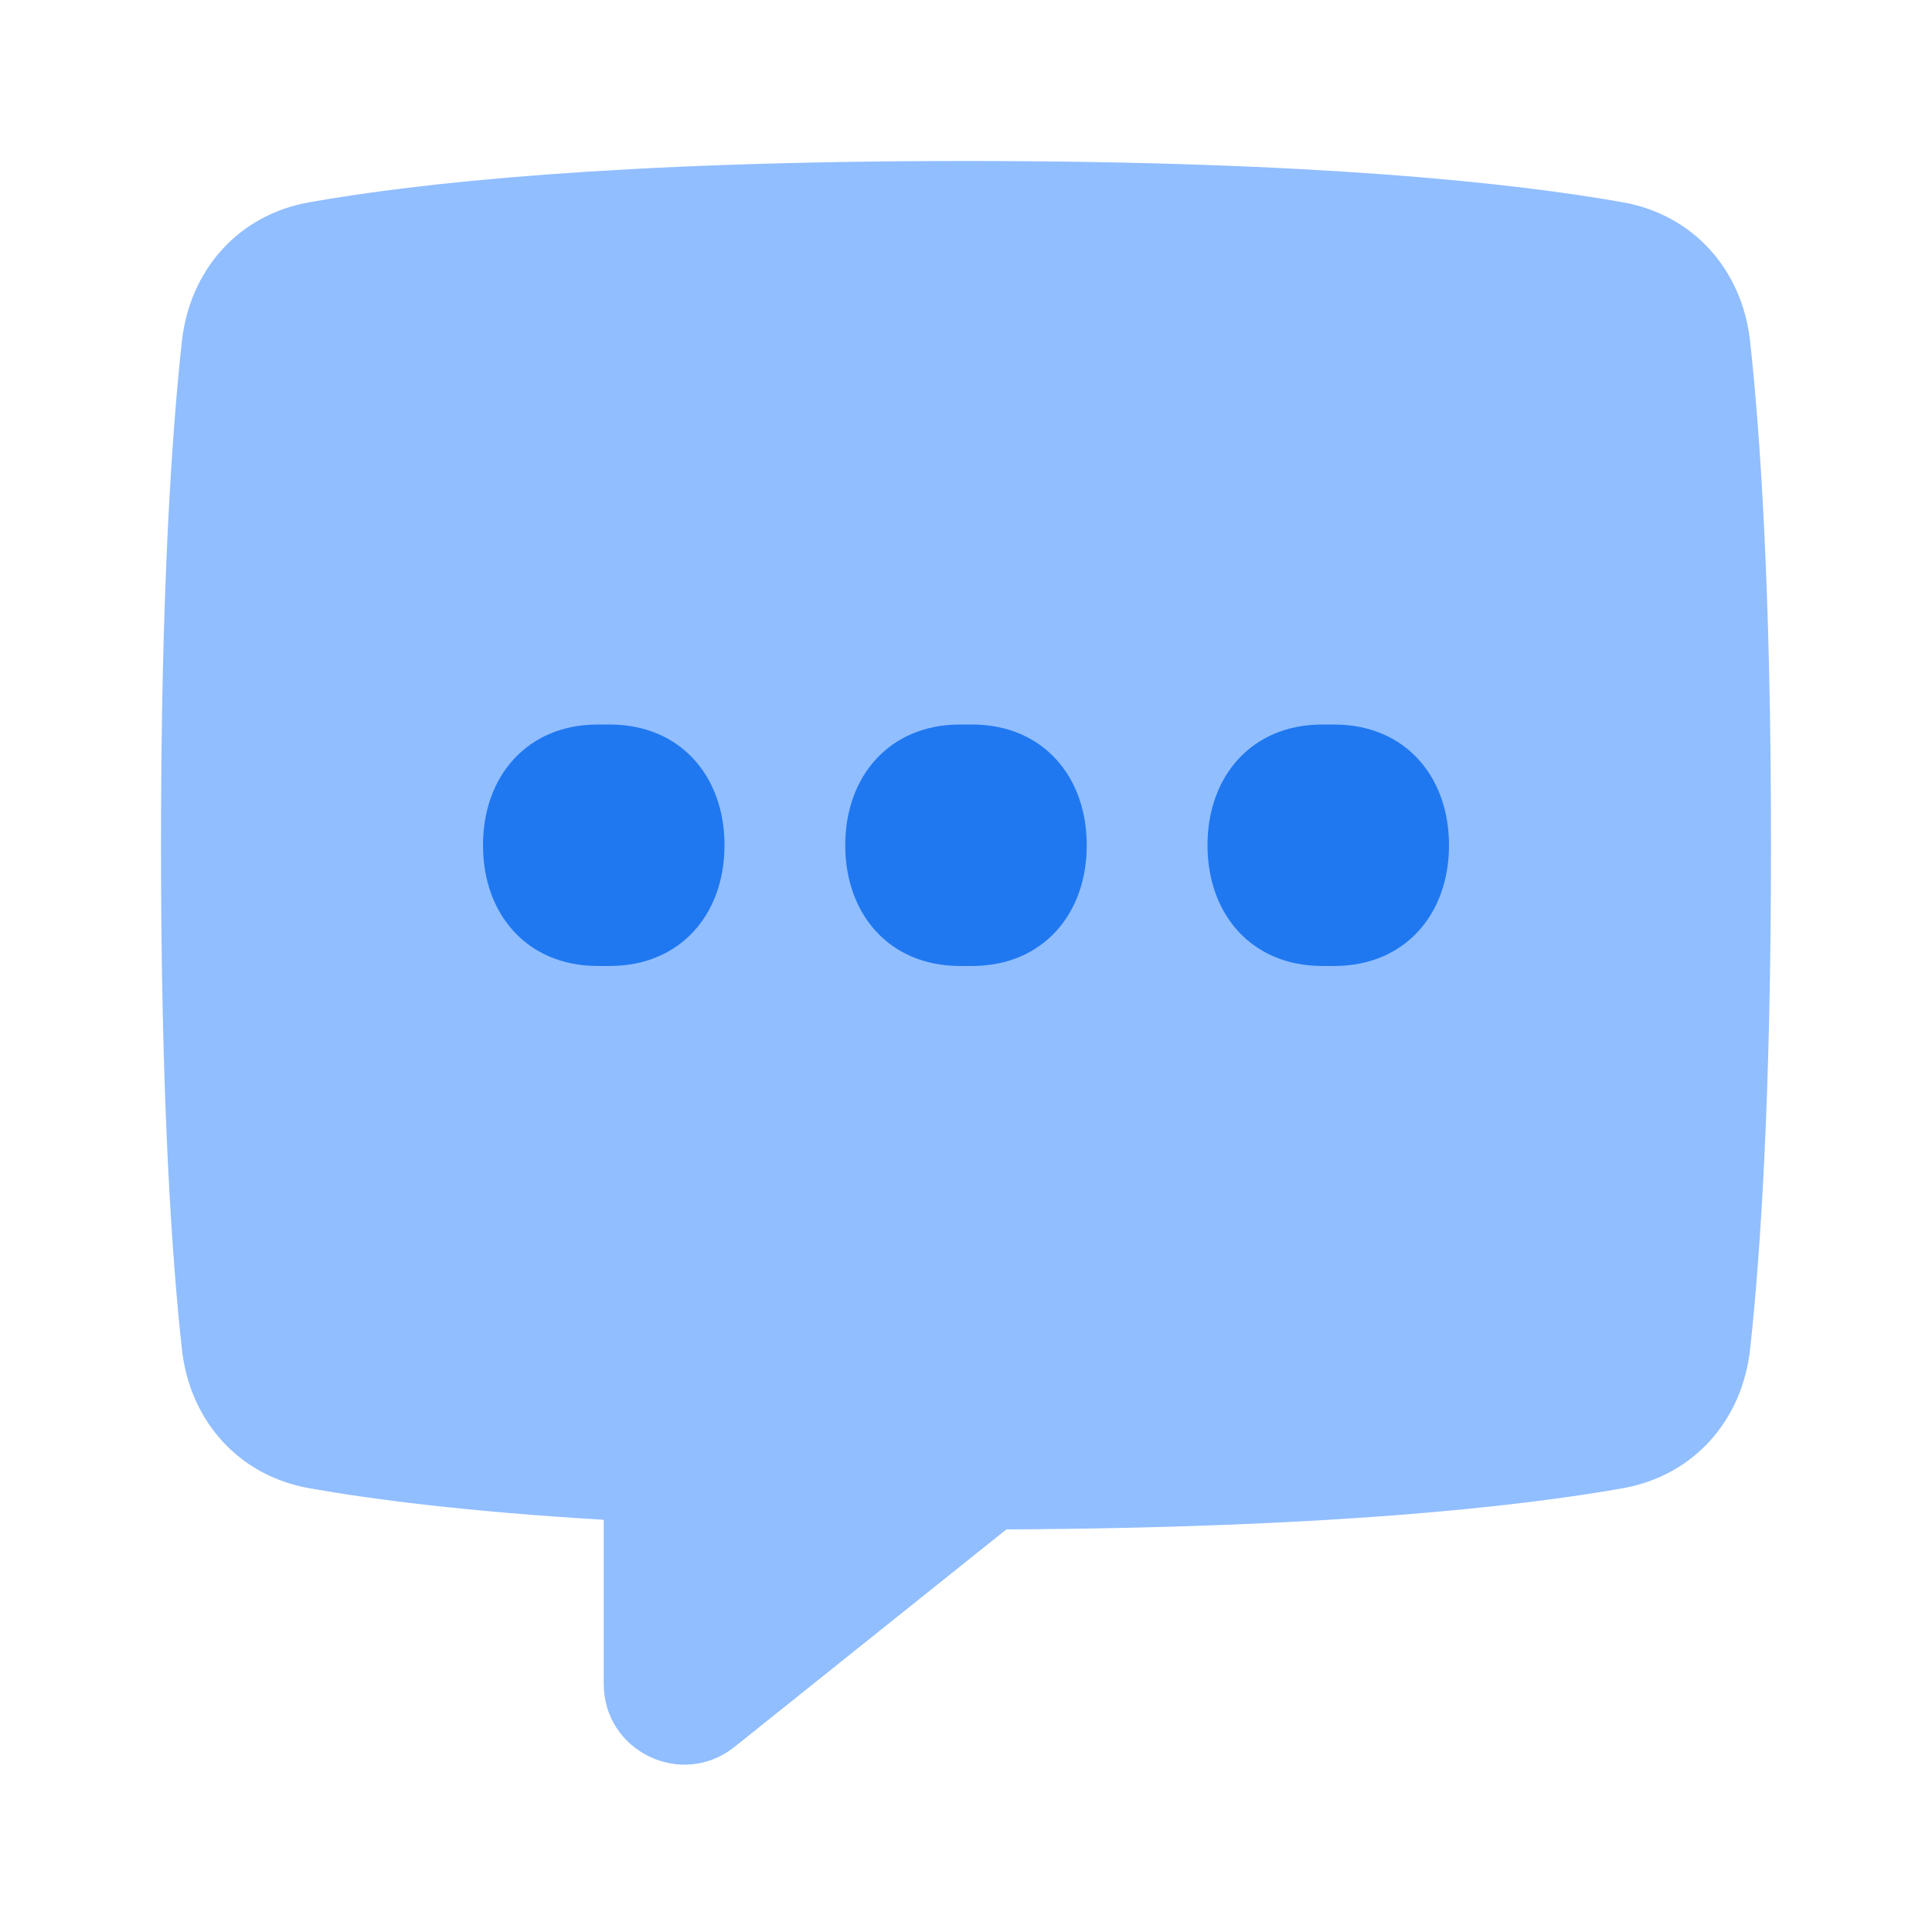 <svg viewBox="0 0 24 24" fill="none" xmlns="http://www.w3.org/2000/svg">




<g transform="matrix(0.5,0,0,0.5,0,0)"><path fill-rule="evenodd" clip-rule="evenodd" d="M7.68 5.026C5.923 5.338 4.714 6.707 4.519 8.481C4.268 10.772 4 14.692 4 21C4 27.308 4.268 31.228 4.519 33.519C4.714 35.293 5.923 36.662 7.68 36.974C9.242 37.252 11.588 37.555 15 37.759V41.839C15 43.516 16.94 44.448 18.249 43.401L25.003 37.998C33.062 37.957 37.752 37.43 40.32 36.974C42.077 36.662 43.286 35.293 43.481 33.519C43.732 31.228 44 27.308 44 21C44 14.692 43.732 10.772 43.481 8.481C43.286 6.707 42.077 5.338 40.32 5.026C37.647 4.551 32.676 4 24 4C15.324 4 10.353 4.551 7.68 5.026Z" fill="#91BEFF"></path><path d="M12 21C12 19.279 13.101 18.013 14.822 18.001C14.88 18 14.939 18 15 18C15.061 18 15.12 18 15.178 18.001C16.899 18.013 18 19.279 18 21V21V21C18 22.721 16.899 23.987 15.178 23.999C15.12 24 15.061 24 15 24C14.939 24 14.88 24 14.822 23.999C13.101 23.987 12 22.721 12 21V21V21Z" fill="#1F78F0"></path><path d="M21 21C21 19.279 22.101 18.013 23.822 18.001C23.88 18 23.939 18 24 18C24.061 18 24.12 18 24.178 18.001C25.899 18.013 27 19.279 27 21V21V21C27 22.721 25.899 23.987 24.178 23.999C24.12 24 24.061 24 24 24C23.939 24 23.88 24 23.822 23.999C22.101 23.987 21 22.721 21 21V21V21Z" fill="#1F78F0"></path><path d="M30 21C30 19.279 31.101 18.013 32.822 18.001C32.88 18 32.939 18 33 18C33.061 18 33.12 18 33.178 18.001C34.899 18.013 36 19.279 36 21V21V21C36 22.721 34.899 23.987 33.178 23.999C33.12 24 33.061 24 33 24C32.939 24 32.88 24 32.822 23.999C31.101 23.987 30 22.721 30 21V21V21Z" fill="#1F78F0"></path></g></svg>